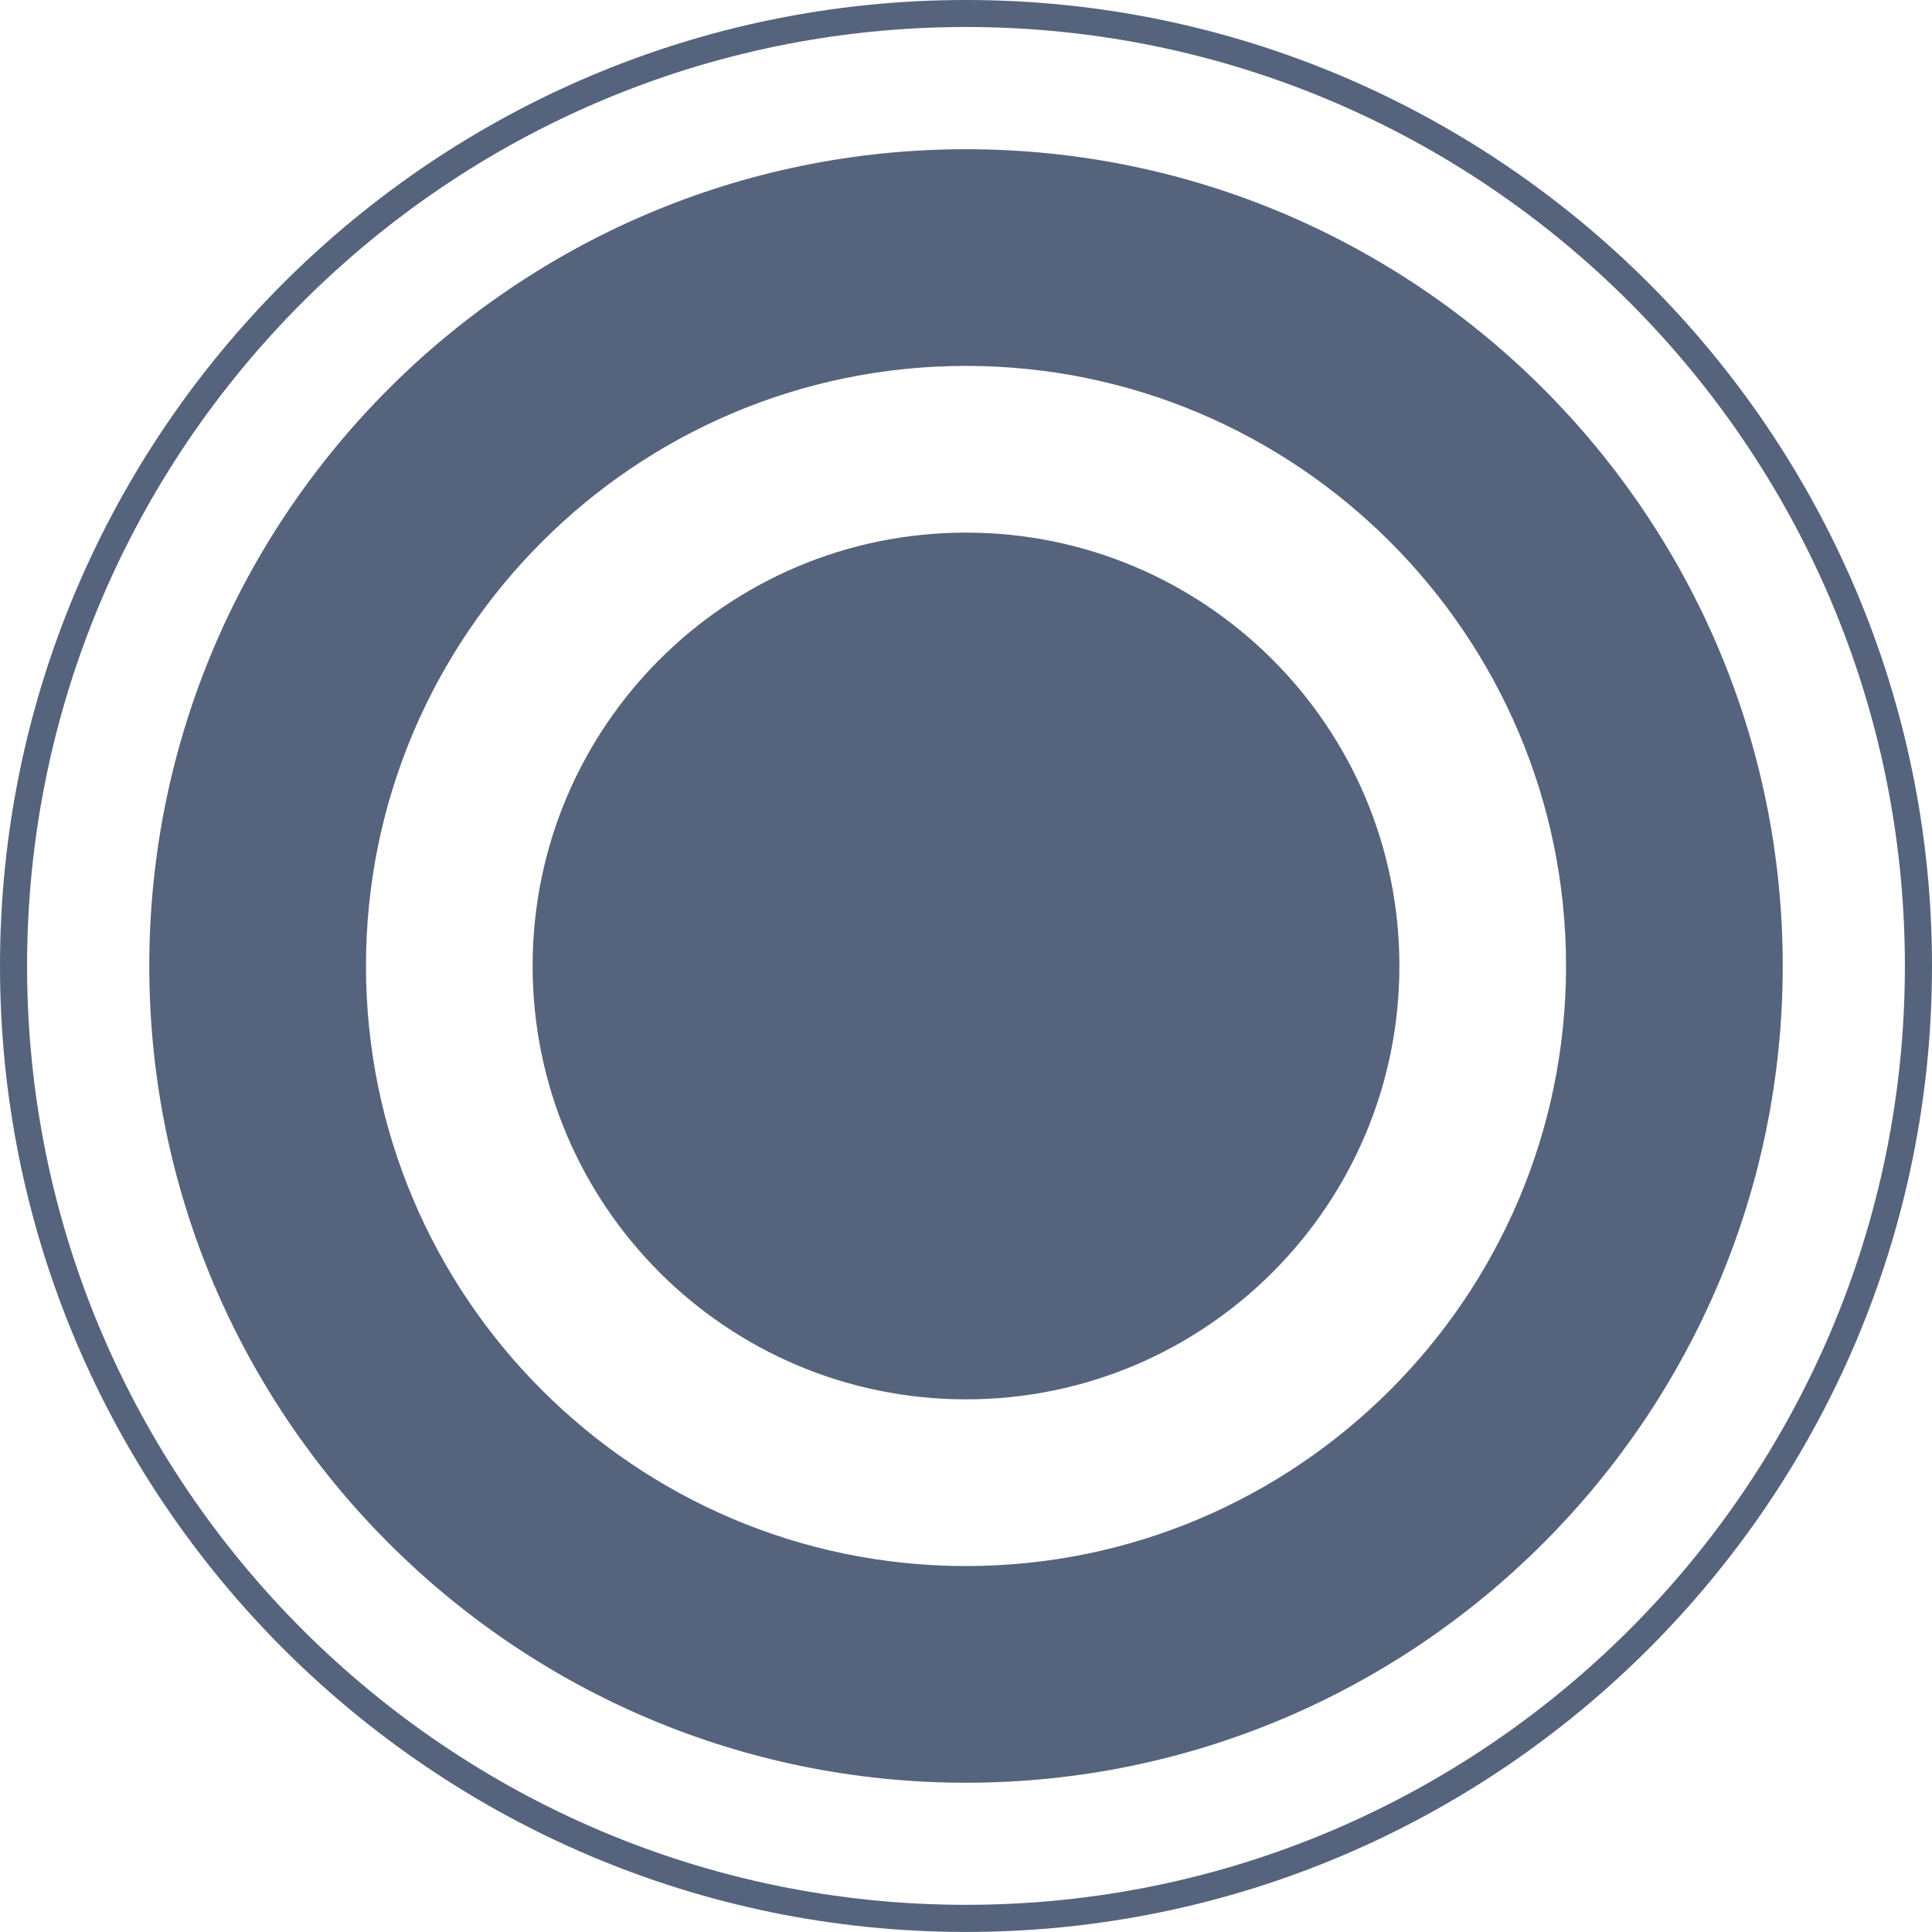 <?xml version="1.0" encoding="utf-8"?>
<!-- Generator: Adobe Illustrator 16.0.0, SVG Export Plug-In . SVG Version: 6.00 Build 0)  -->
<!DOCTYPE svg PUBLIC "-//W3C//DTD SVG 1.1//EN" "http://www.w3.org/Graphics/SVG/1.1/DTD/svg11.dtd">
<svg version="1.1" preserveAspectRatio="none" id="Layer_1" xmlns="http://www.w3.org/2000/svg" xmlns:xlink="http://www.w3.org/1999/xlink" x="0px" y="0px"
	 width="155.208px" height="155.204px" viewBox="0 0 155.208 155.204" enable-background="new 0 0 155.208 155.204"
	 xml:space="preserve">
<path fill="#55637C" d="M112.421,77.602c0-19.228-15.591-34.814-34.819-34.814c-19.224,0-34.814,15.586-34.814,34.814
	c0,19.229,15.591,34.815,34.814,34.815C96.83,112.417,112.421,96.83,112.421,77.602z"/>
<g>
	<g>
		<path fill="#55637C" d="M77.602,155.204C34.811,155.204,0,120.389,0,77.602C0,34.806,34.811,0,77.602,0
			c42.792,0,77.606,34.806,77.606,77.602C155.208,120.389,120.393,155.204,77.602,155.204z M77.602,2.169
			c-41.591,0-75.428,33.836-75.428,75.432c0,41.588,33.836,75.424,75.428,75.424c41.592,0,75.429-33.836,75.429-75.424
			C153.03,36.006,119.193,2.169,77.602,2.169z"/>
	</g>
</g>
<g>
	<g>
		<path fill="#55637C" d="M77.602,143.216c-36.18,0-65.609-29.438-65.609-65.614c0-36.185,29.429-65.614,65.609-65.614
			c36.181,0,65.614,29.429,65.614,65.614C143.216,113.778,113.782,143.216,77.602,143.216z M77.602,29.395
			c-26.579,0-48.202,21.627-48.202,48.207c0,26.58,21.623,48.207,48.202,48.207c26.584,0,48.207-21.627,48.207-48.207
			C125.809,51.022,104.186,29.395,77.602,29.395z"/>
	</g>
</g>
</svg>
